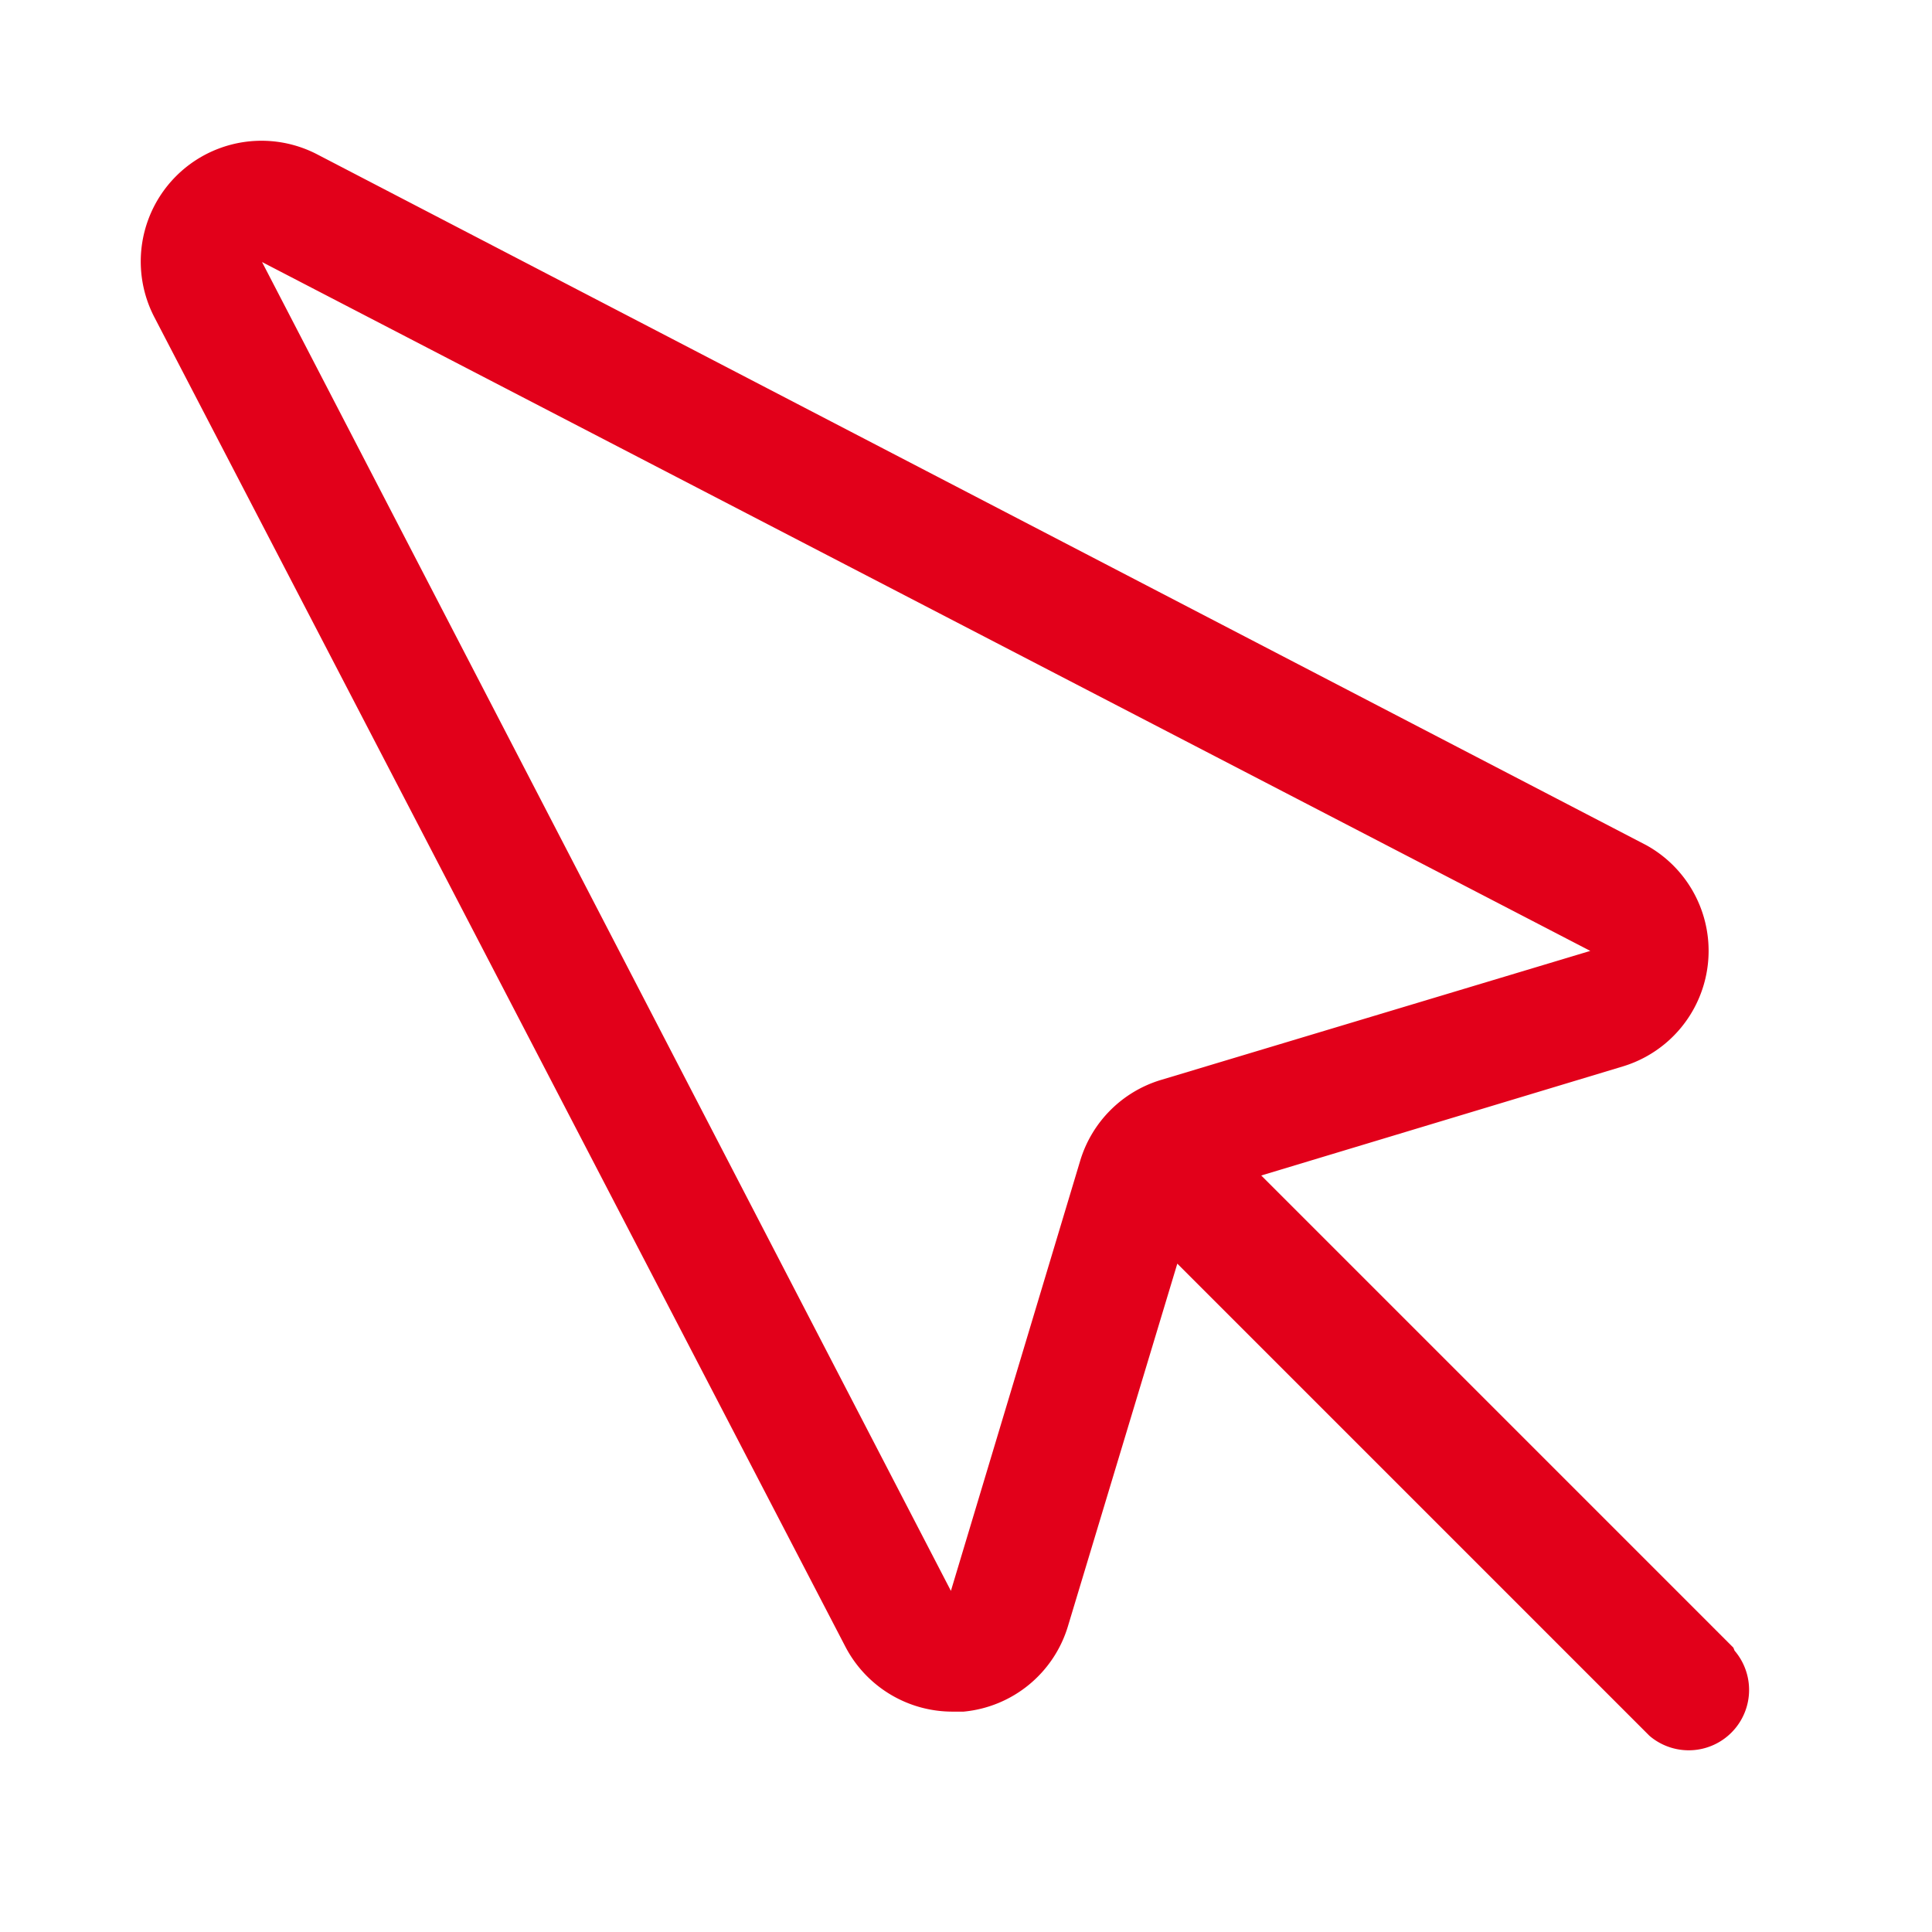<svg id="Icons" xmlns="http://www.w3.org/2000/svg" width="32" height="32" viewBox="0 0 32 32"><title>mouse-pointer</title><path id="Mouse" d="M28.71,27.29l-7.82-7.82,6-1.81A2,2,0,0,0,27.27,14L5.26,2.56a2,2,0,0,0-2.7,2.7L14,27.27a2,2,0,0,0,1.77,1.08h.19a2,2,0,0,0,1.73-1.42l1.81-6,7.82,7.82a1,1,0,0,0,1.41-1.41ZM17.89,19.23l-2.14,7.12L4.34,4.34l22,11.41-7.12,2.14A2,2,0,0,0,17.89,19.23Z" style="fill:#e2001a"/></svg>